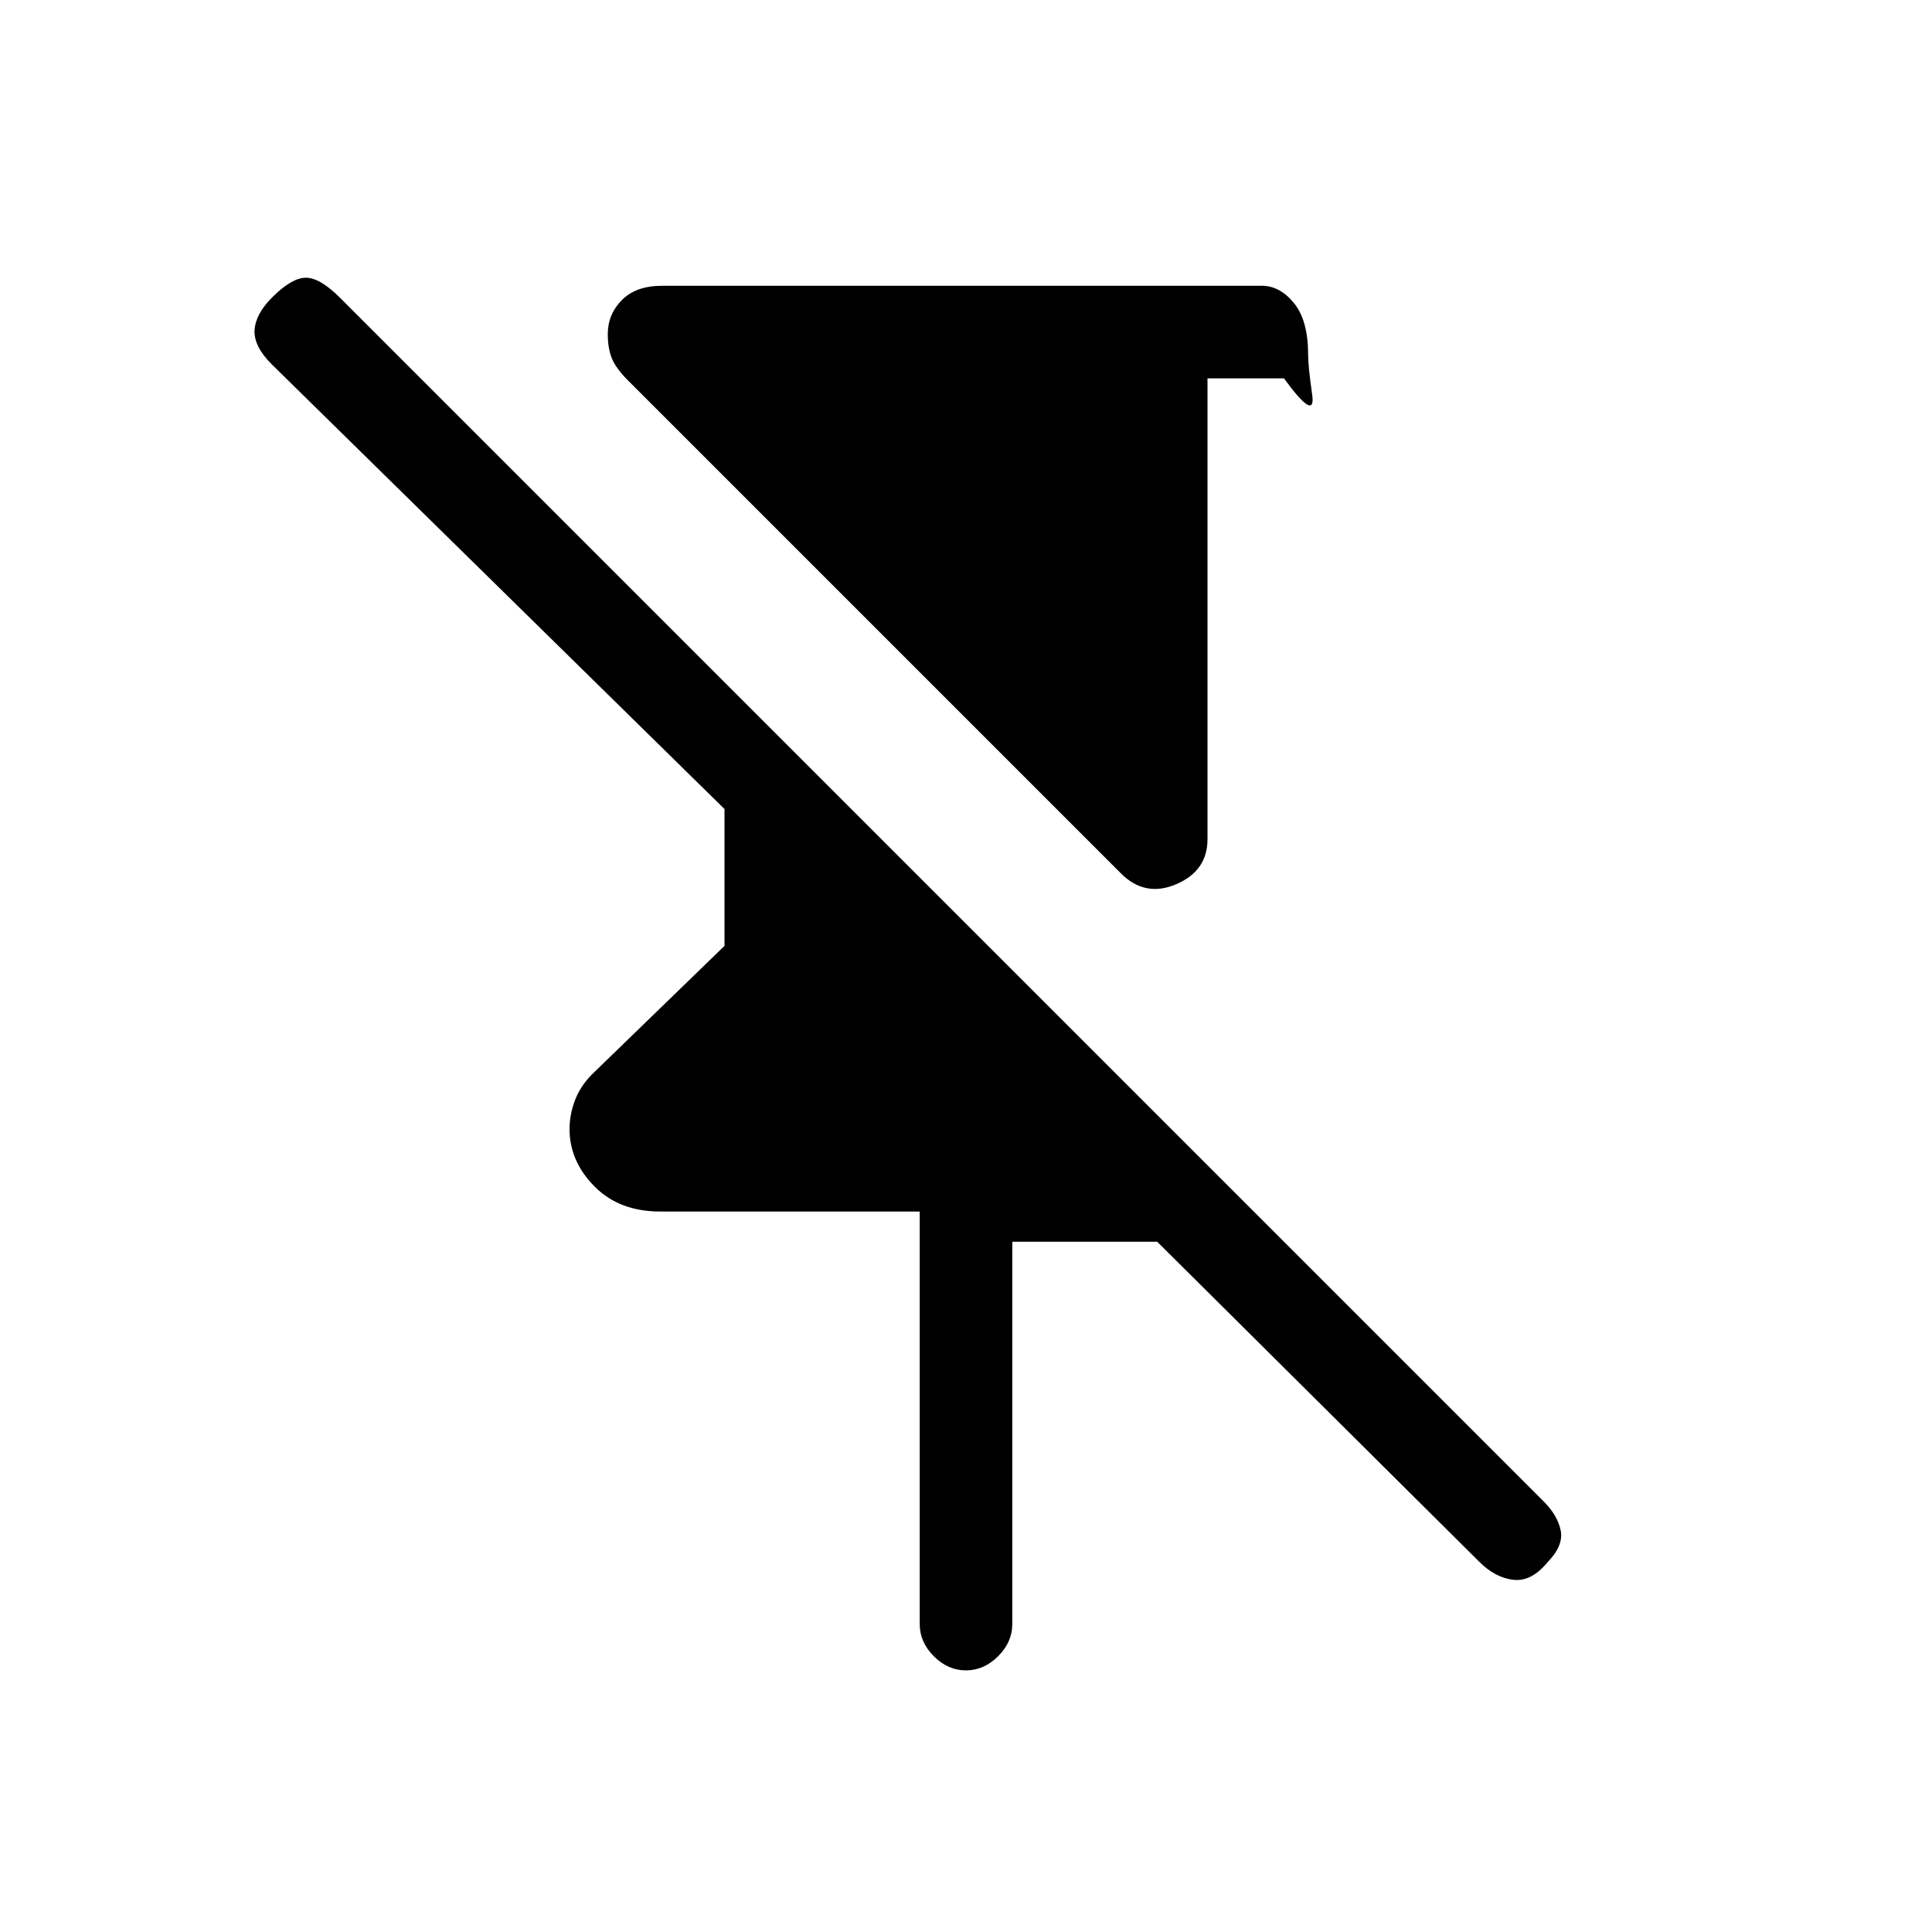 <svg xmlns="http://www.w3.org/2000/svg" height="20" viewBox="0 -960 960 960" width="20"><path d="M557-526 312.199-770.801Q306-777 304-782t-2-12q0-9.794 7-16.897Q316-818 329-818h298q8.95 0 15.975 8.607T650-783.714Q650-778 652-764q2 14-14-8h-38v229q0 15.688-15.5 22.344Q569-514 557-526ZM457-153v-205H328q-20.273 0-32.636-12.5Q283-383 283-399q0-7 2.605-14.031Q288.211-420.062 294-426l66-64v-68L135-779q-9-9-8.5-17t8.717-16.217Q145-822 152-822q7 0 17 10l598 598q7 7 8.5 14.5t-6.5 15.717Q761-174 752-175t-17-9L575-343h-72v190q0 8.95-7.035 15.975t-16 7.025Q471-130 464-137.025T457-153Z"/></svg>